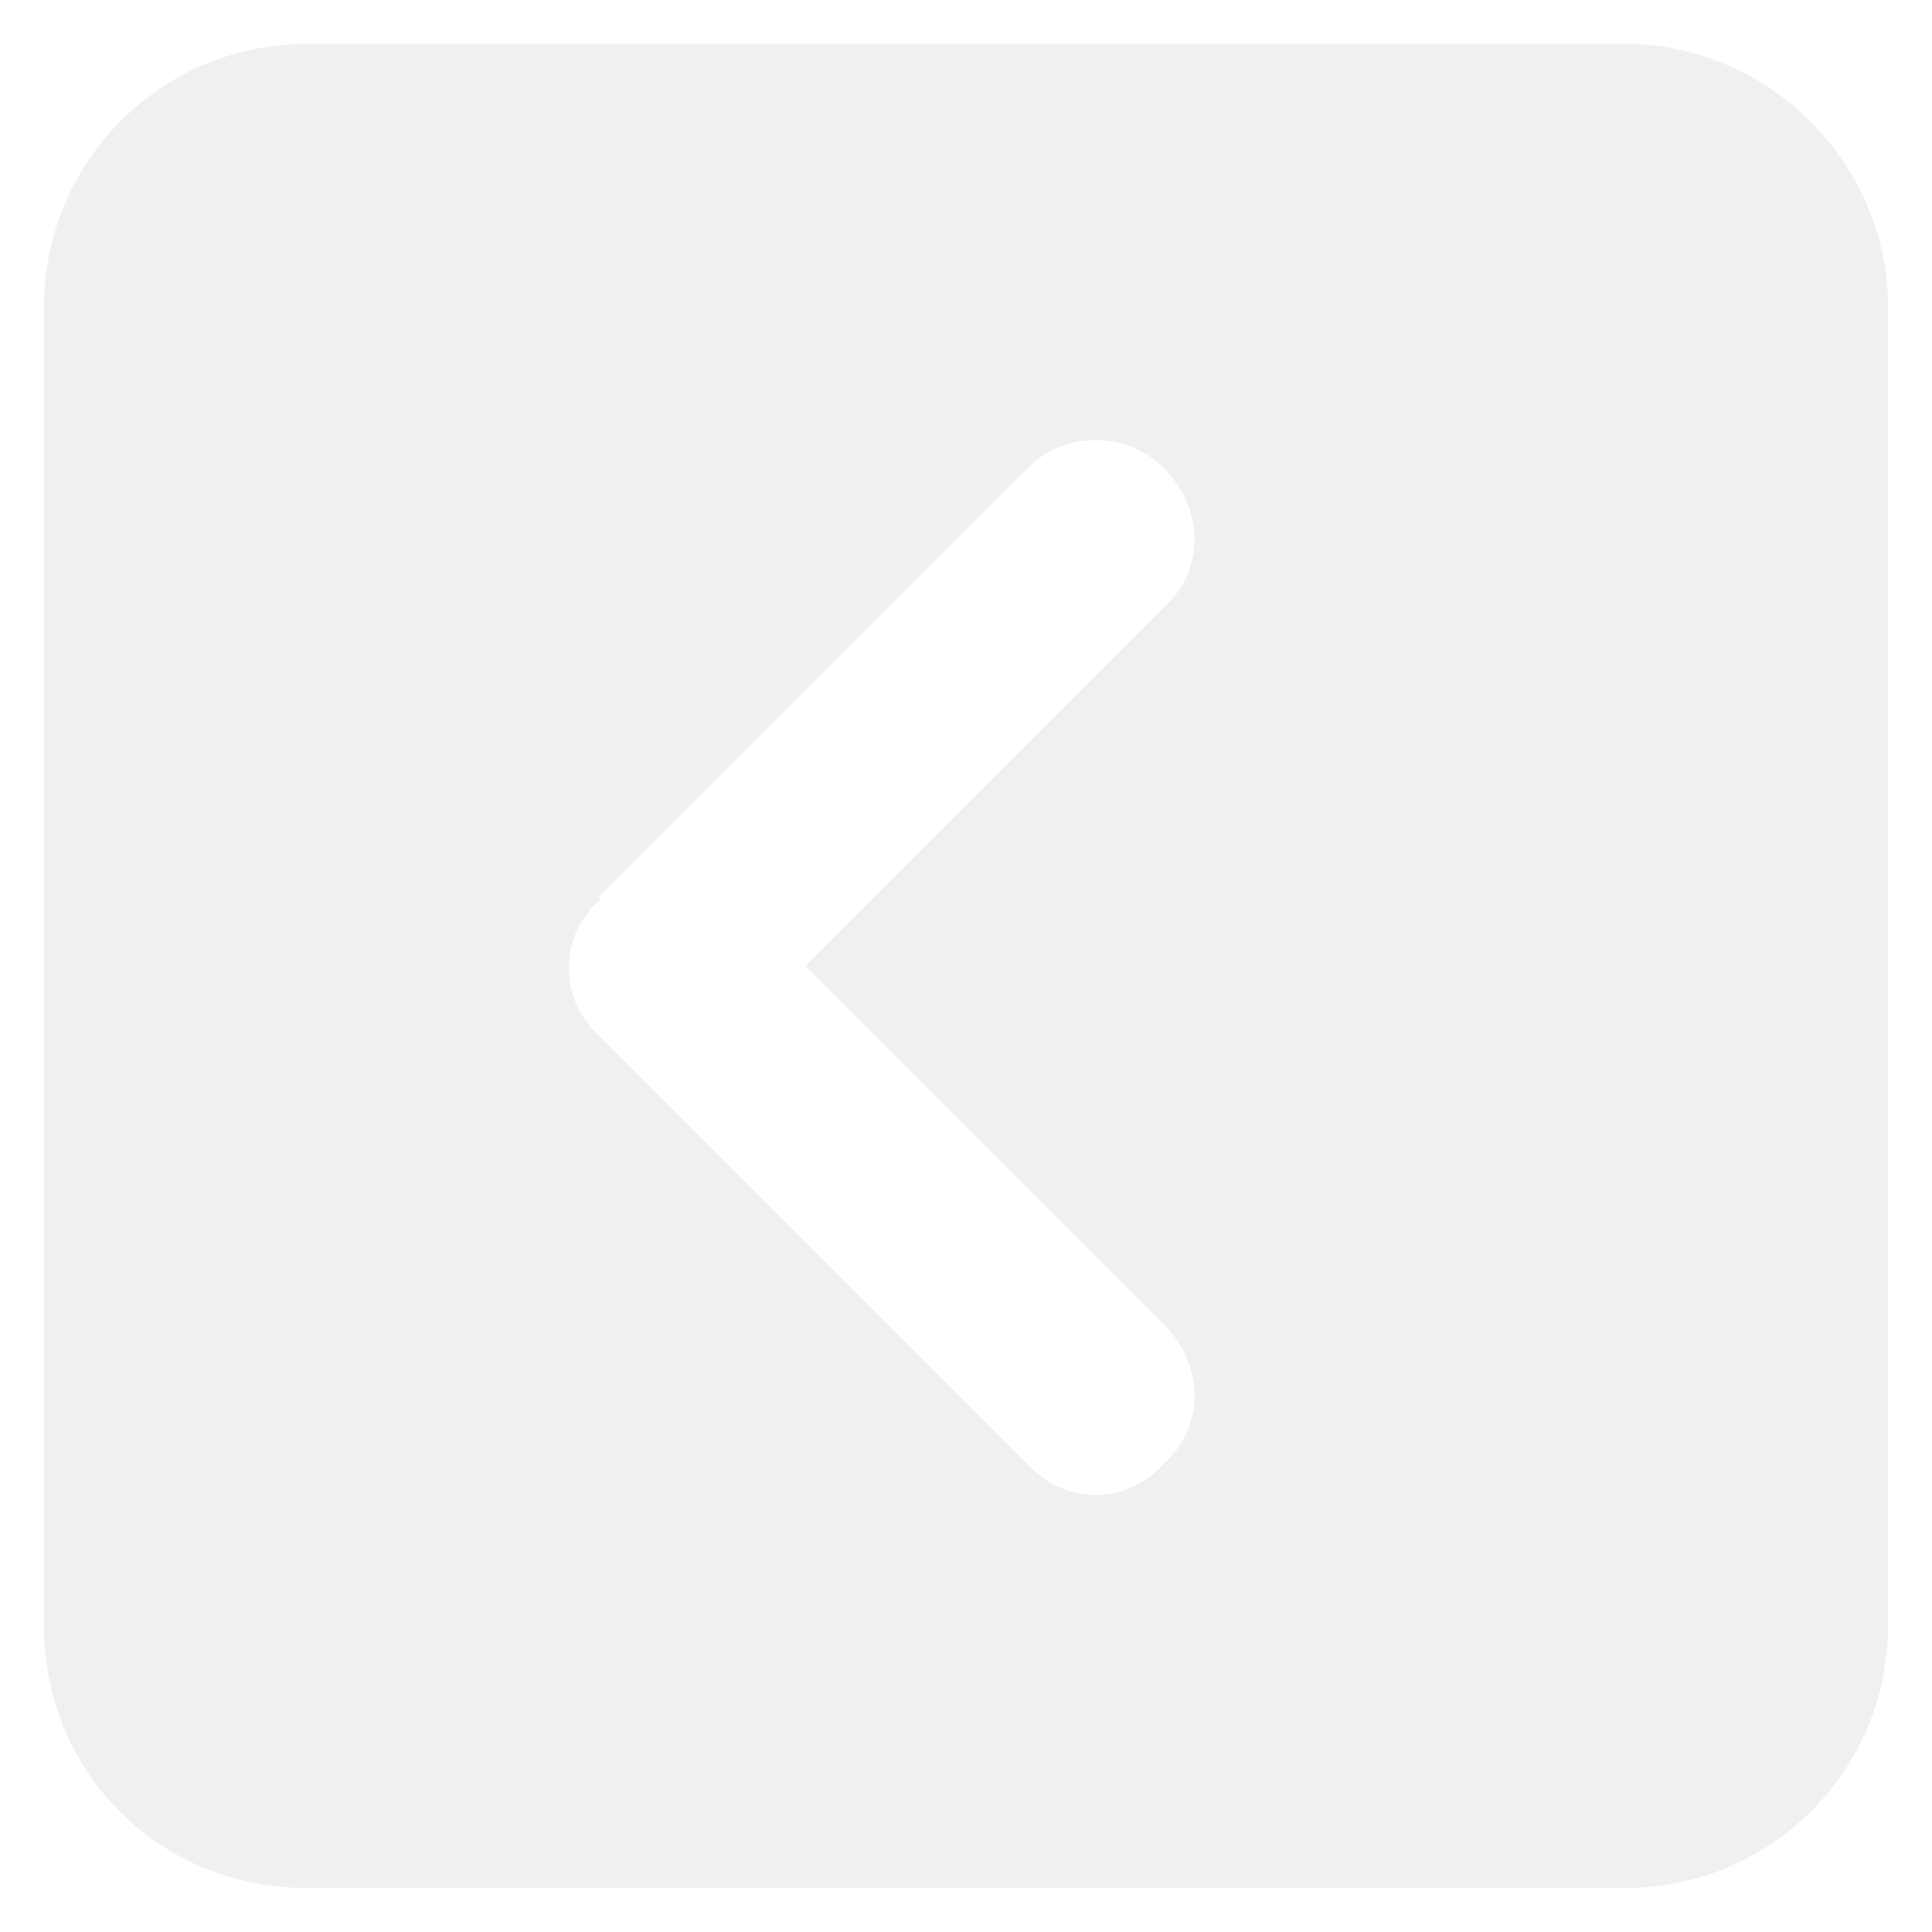 <svg width="22" height="22" viewBox="0 0 22 22" fill="none" xmlns="http://www.w3.org/2000/svg">
    <path opacity="0.4"
          d="M0.5 18.5V3.5C0.5 1.859 1.812 0.5 3.5 0.5H18.5C20.141 0.5 21.5 1.859 21.5 3.5V18.5C21.5 20.188 20.141 21.5 18.5 21.5H3.5C1.812 21.5 0.5 20.188 0.5 18.5ZM6.828 10.203V10.25C6.359 10.672 6.359 11.375 6.828 11.797L11.703 16.672C12.125 17.141 12.828 17.141 13.25 16.672C13.719 16.25 13.719 15.547 13.25 15.078L9.172 11L13.25 6.922C13.719 6.5 13.719 5.797 13.25 5.328C12.828 4.906 12.125 4.906 11.703 5.328L6.828 10.203Z"
          fill="#D9D9D9"/>
</svg>

